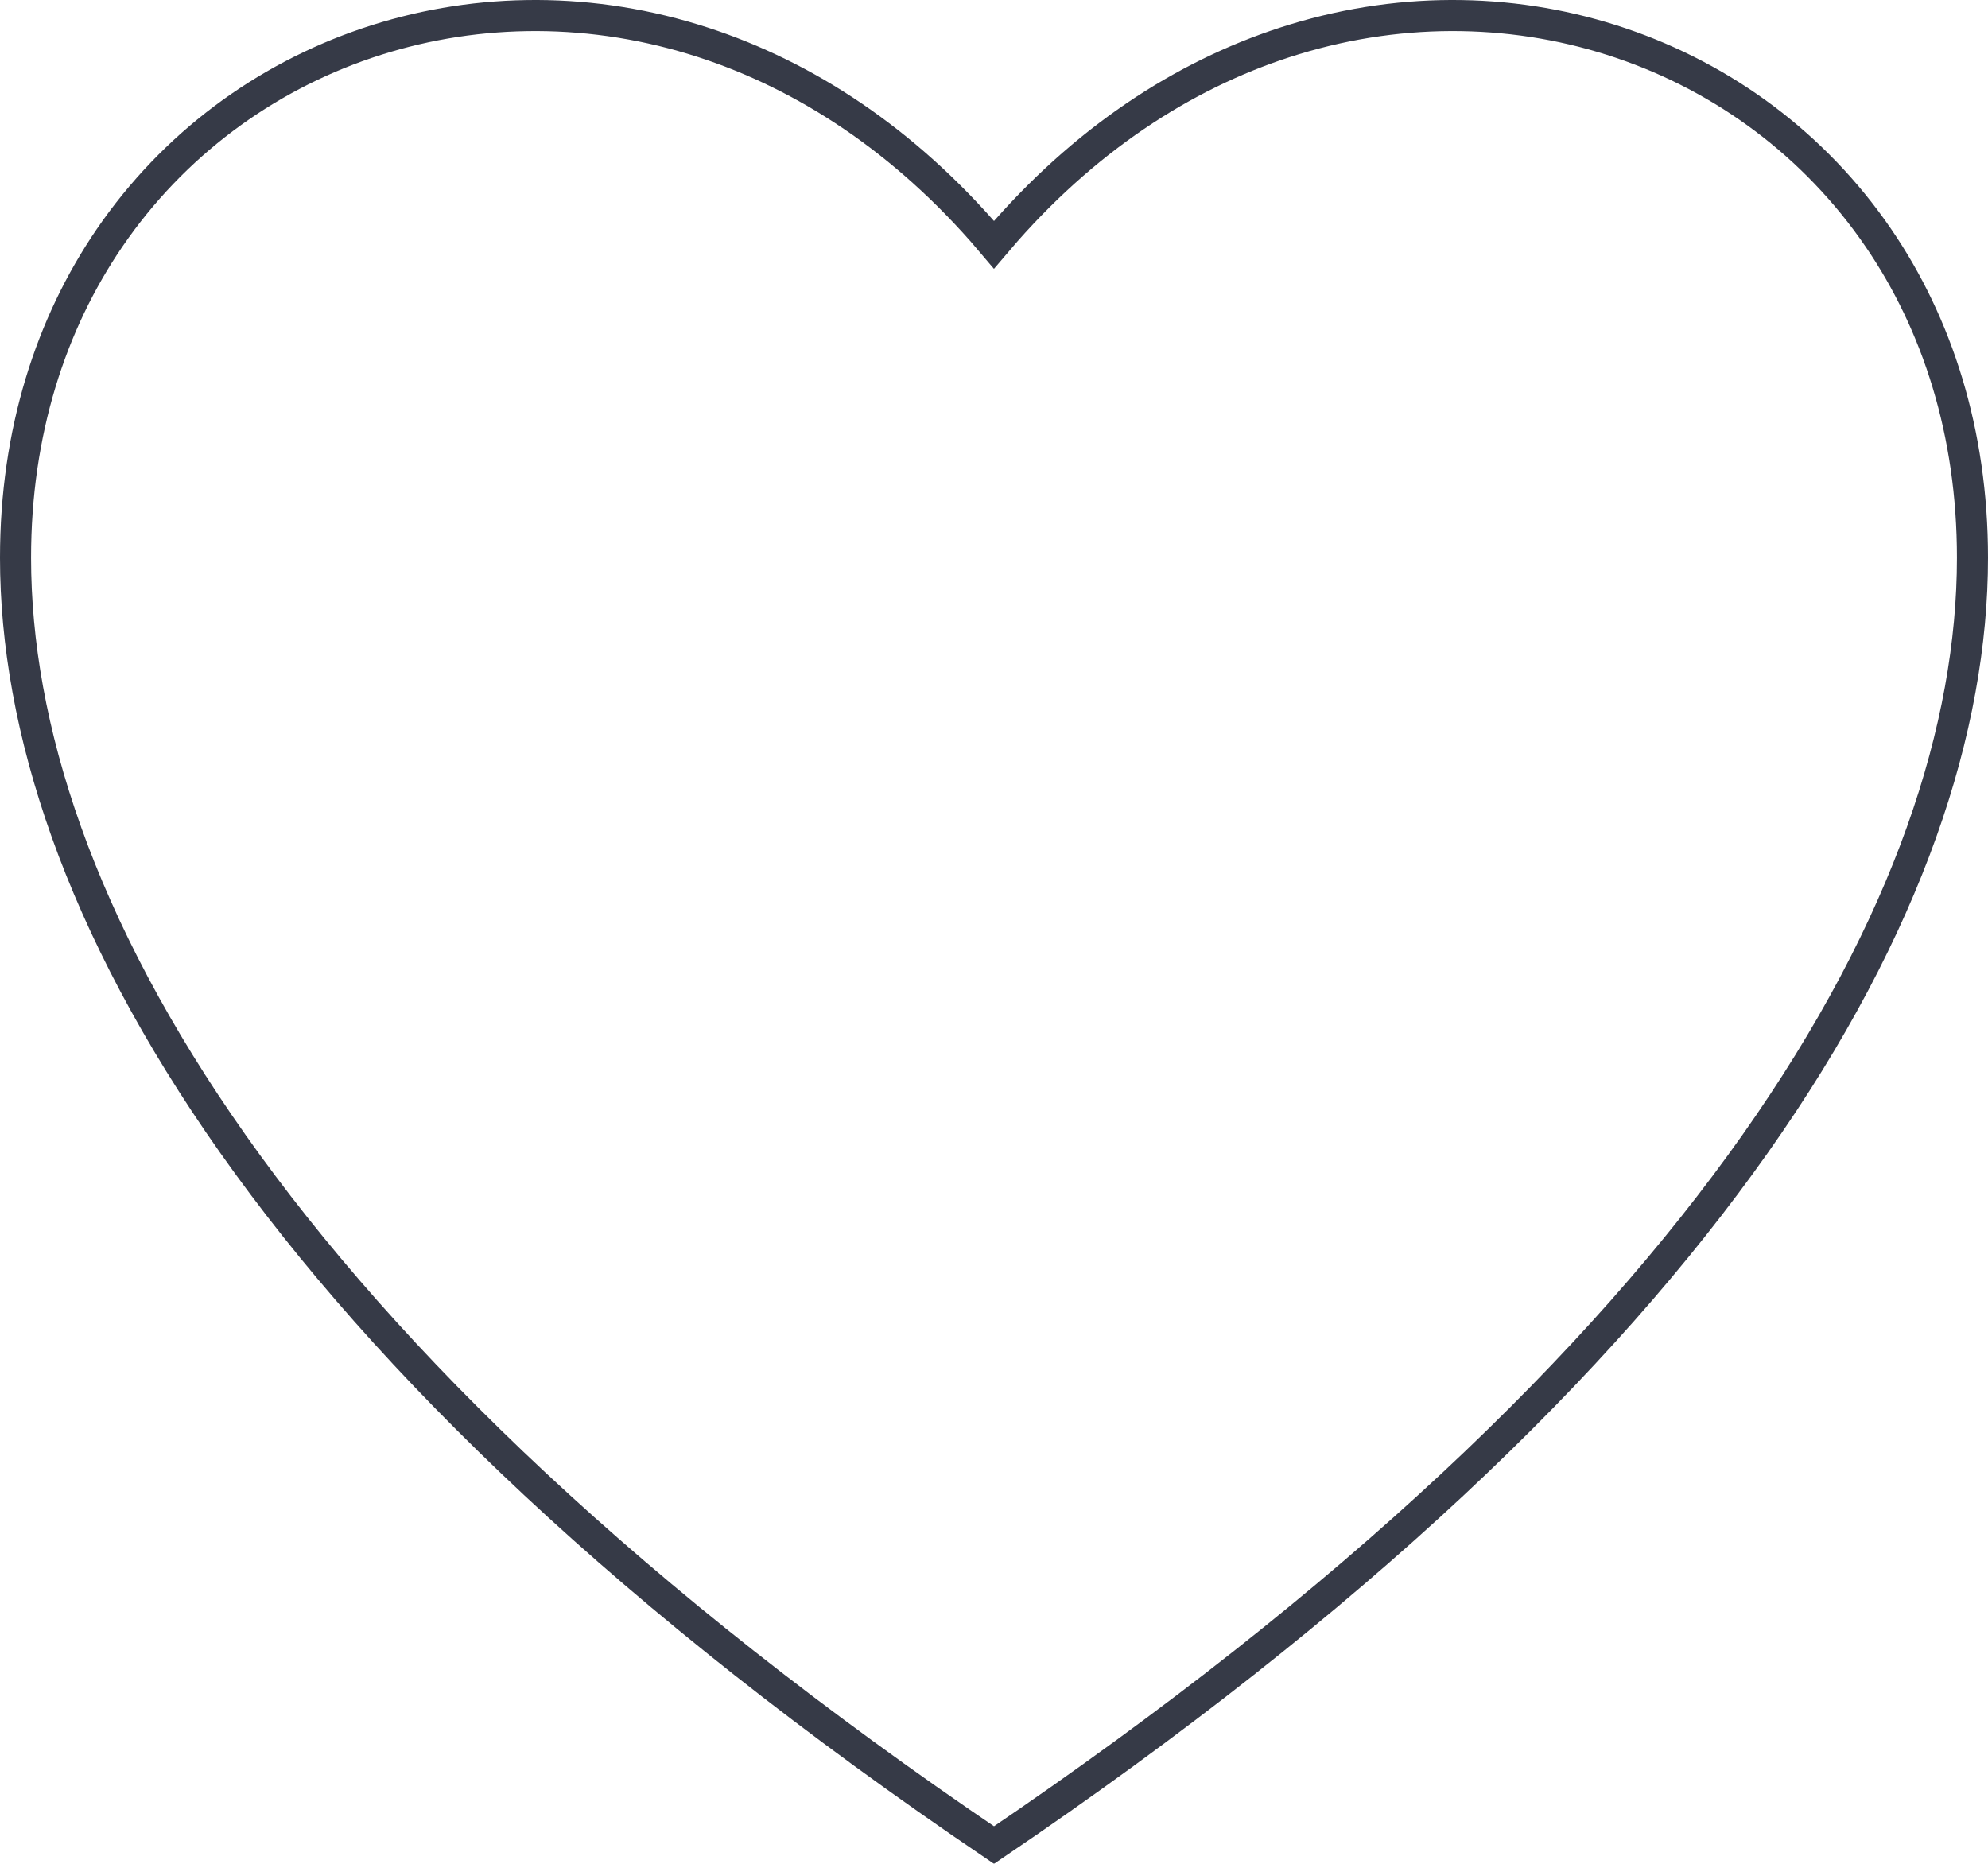 <svg xmlns="http://www.w3.org/2000/svg" width="64" height="60" viewBox="0 0 64 60">
    <g fill="none" fill-rule="evenodd" opacity=".98">
        <g stroke="#323643">
            <path d="M41.678 1.265c3.577-1.09 7.235-.986 10.51.124 3.316 1.123 6.238 3.277 8.28 6.264 1.896 2.771 3.032 6.259 3.032 10.301 0 10.868-8.165 25.646-31.5 41.443C8.664 43.598.5 28.82.5 17.954c0-4.042 1.136-7.53 3.031-10.301 2.043-2.987 4.965-5.141 8.28-6.264 3.276-1.11 6.934-1.214 10.51-.124 3.292 1.003 6.512 3.016 9.304 6.18.128.145.253.29.375.435.123-.145.248-.29.375-.435 2.792-3.164 6.012-5.177 9.303-6.18z"/>
        </g>
    </g>
</svg>
